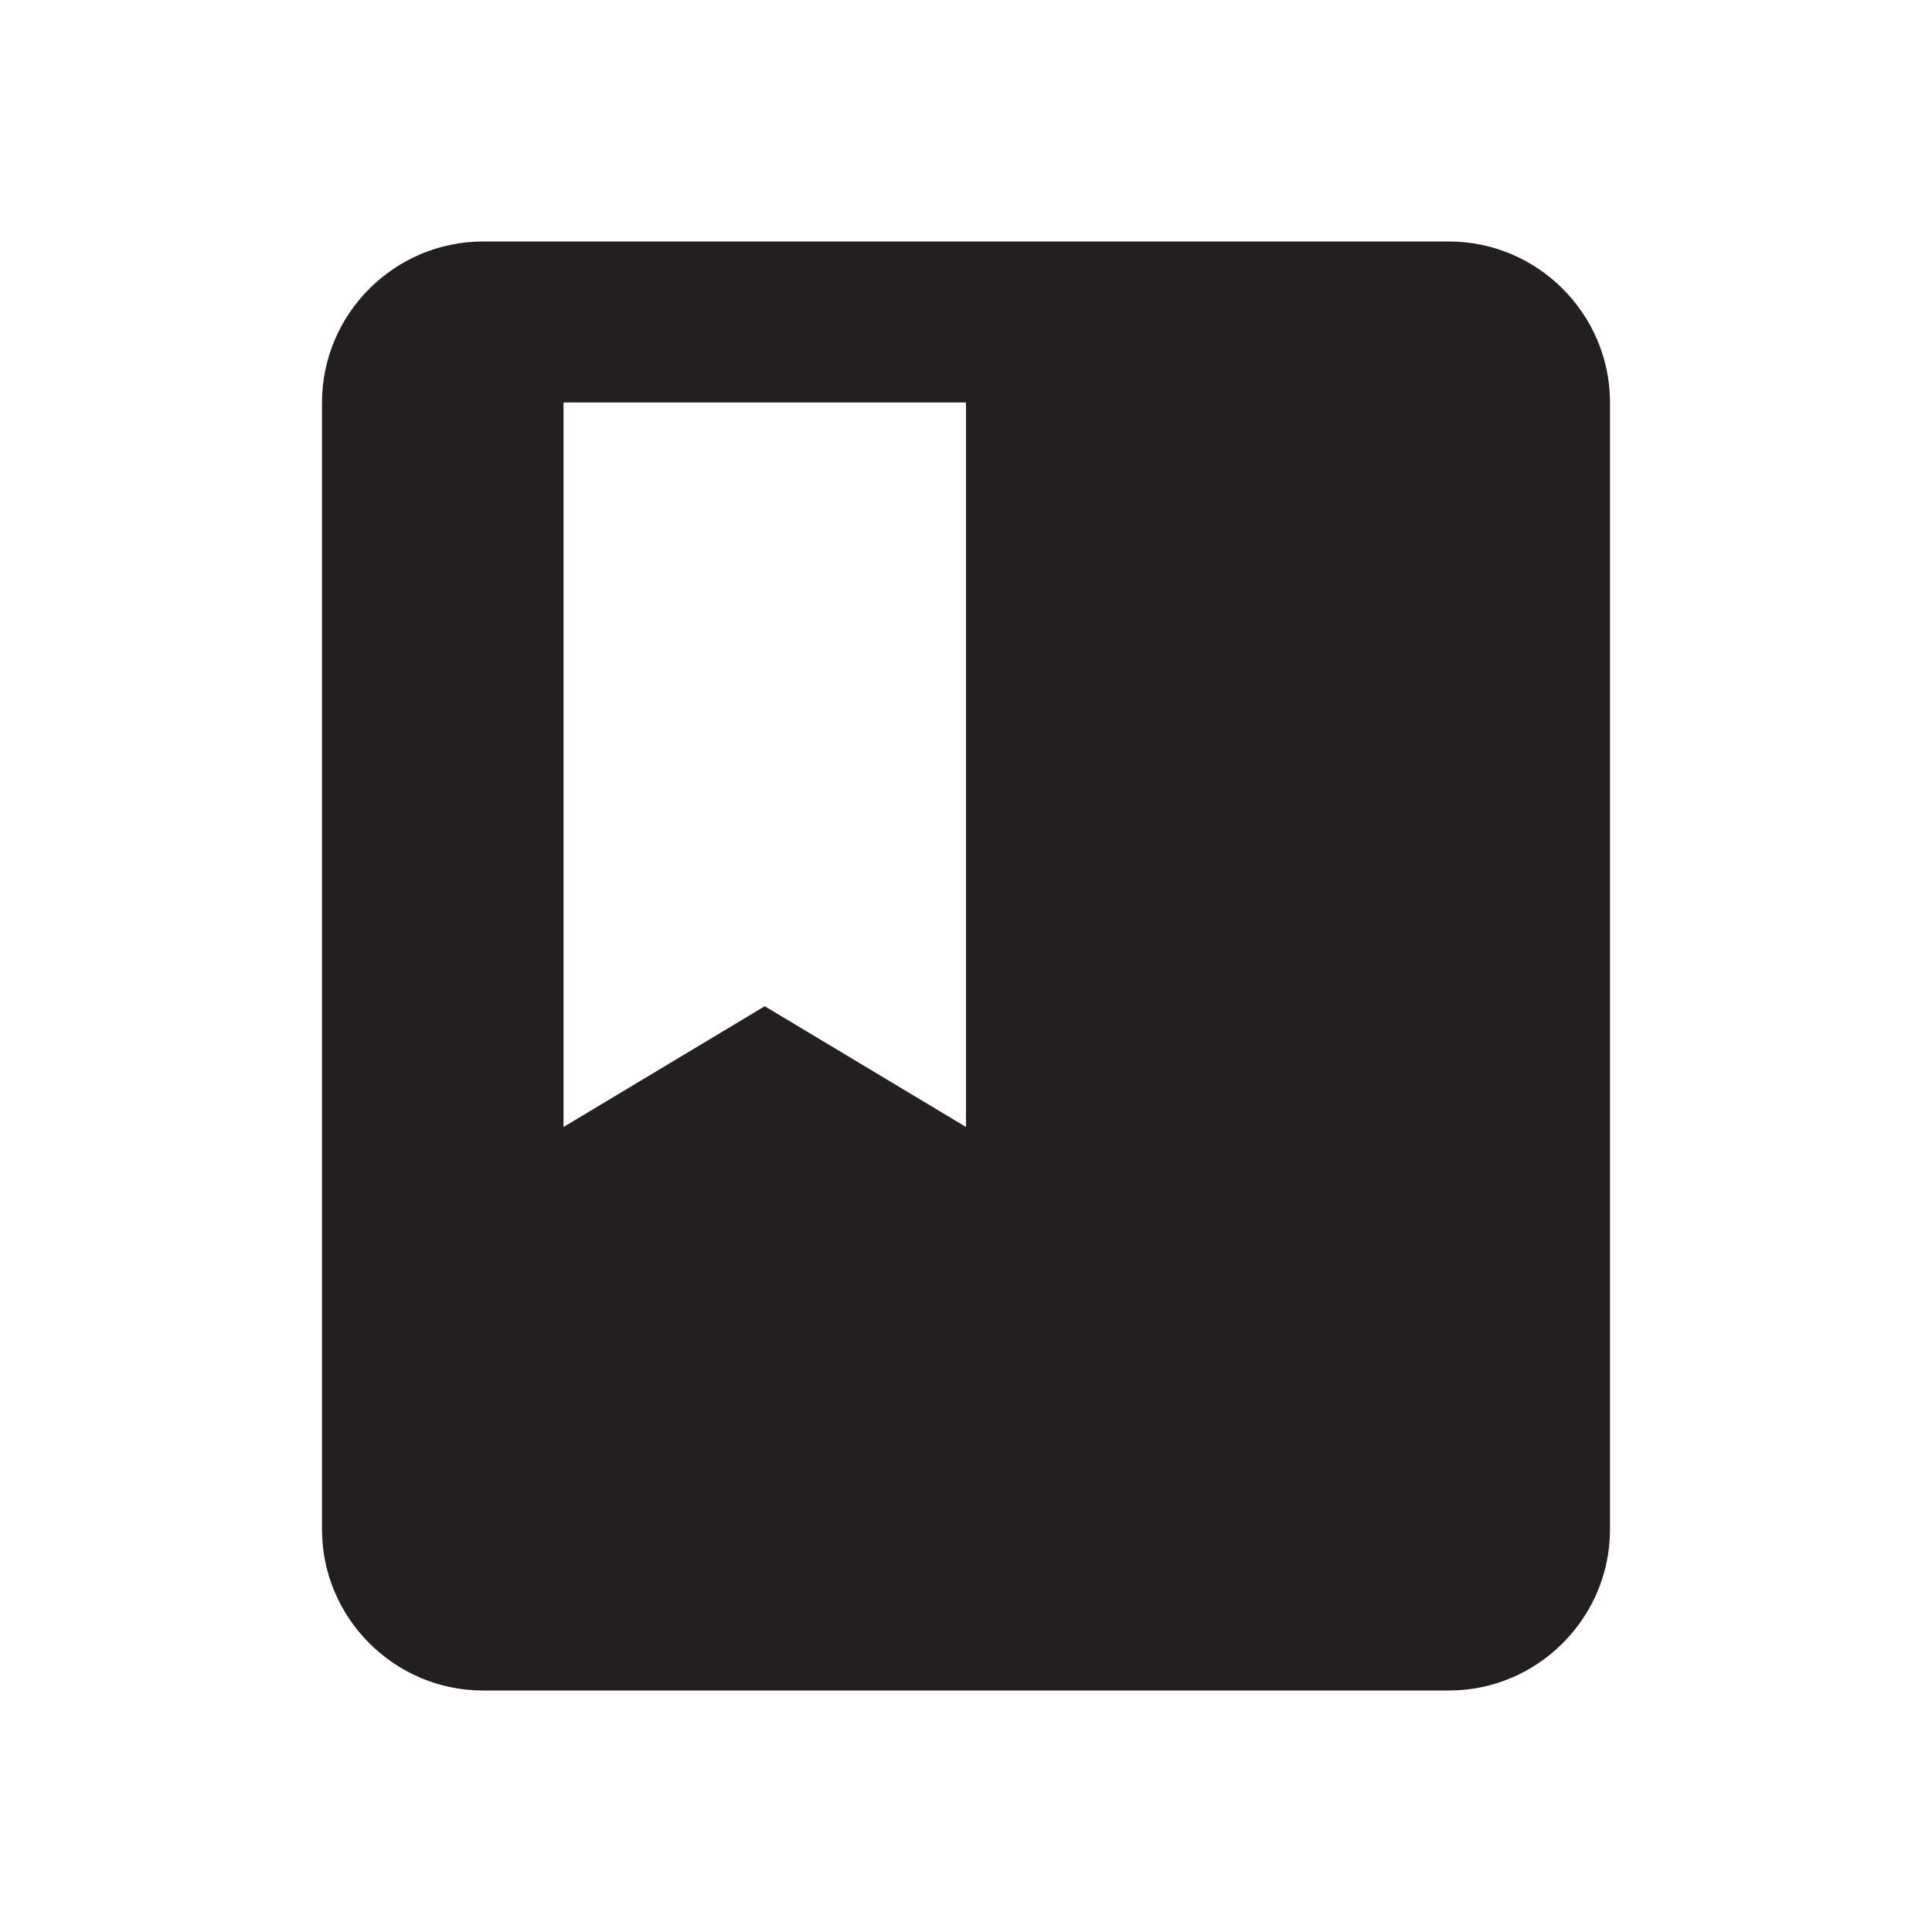 <svg width="24" height="24" viewBox="0 0 24 24" fill="none" xmlns="http://www.w3.org/2000/svg">
<path d="M18 3H6C4.9 3 4 3.9 4 5V19C4 20.1 4.9 21 6 21H18C19.1 21 20 20.1 20 19V5C20 3.9 19.1 3 18 3ZM7 5H12V14L9.5 12.5L7 14V5Z" fill="#231F20"/>
</svg>
